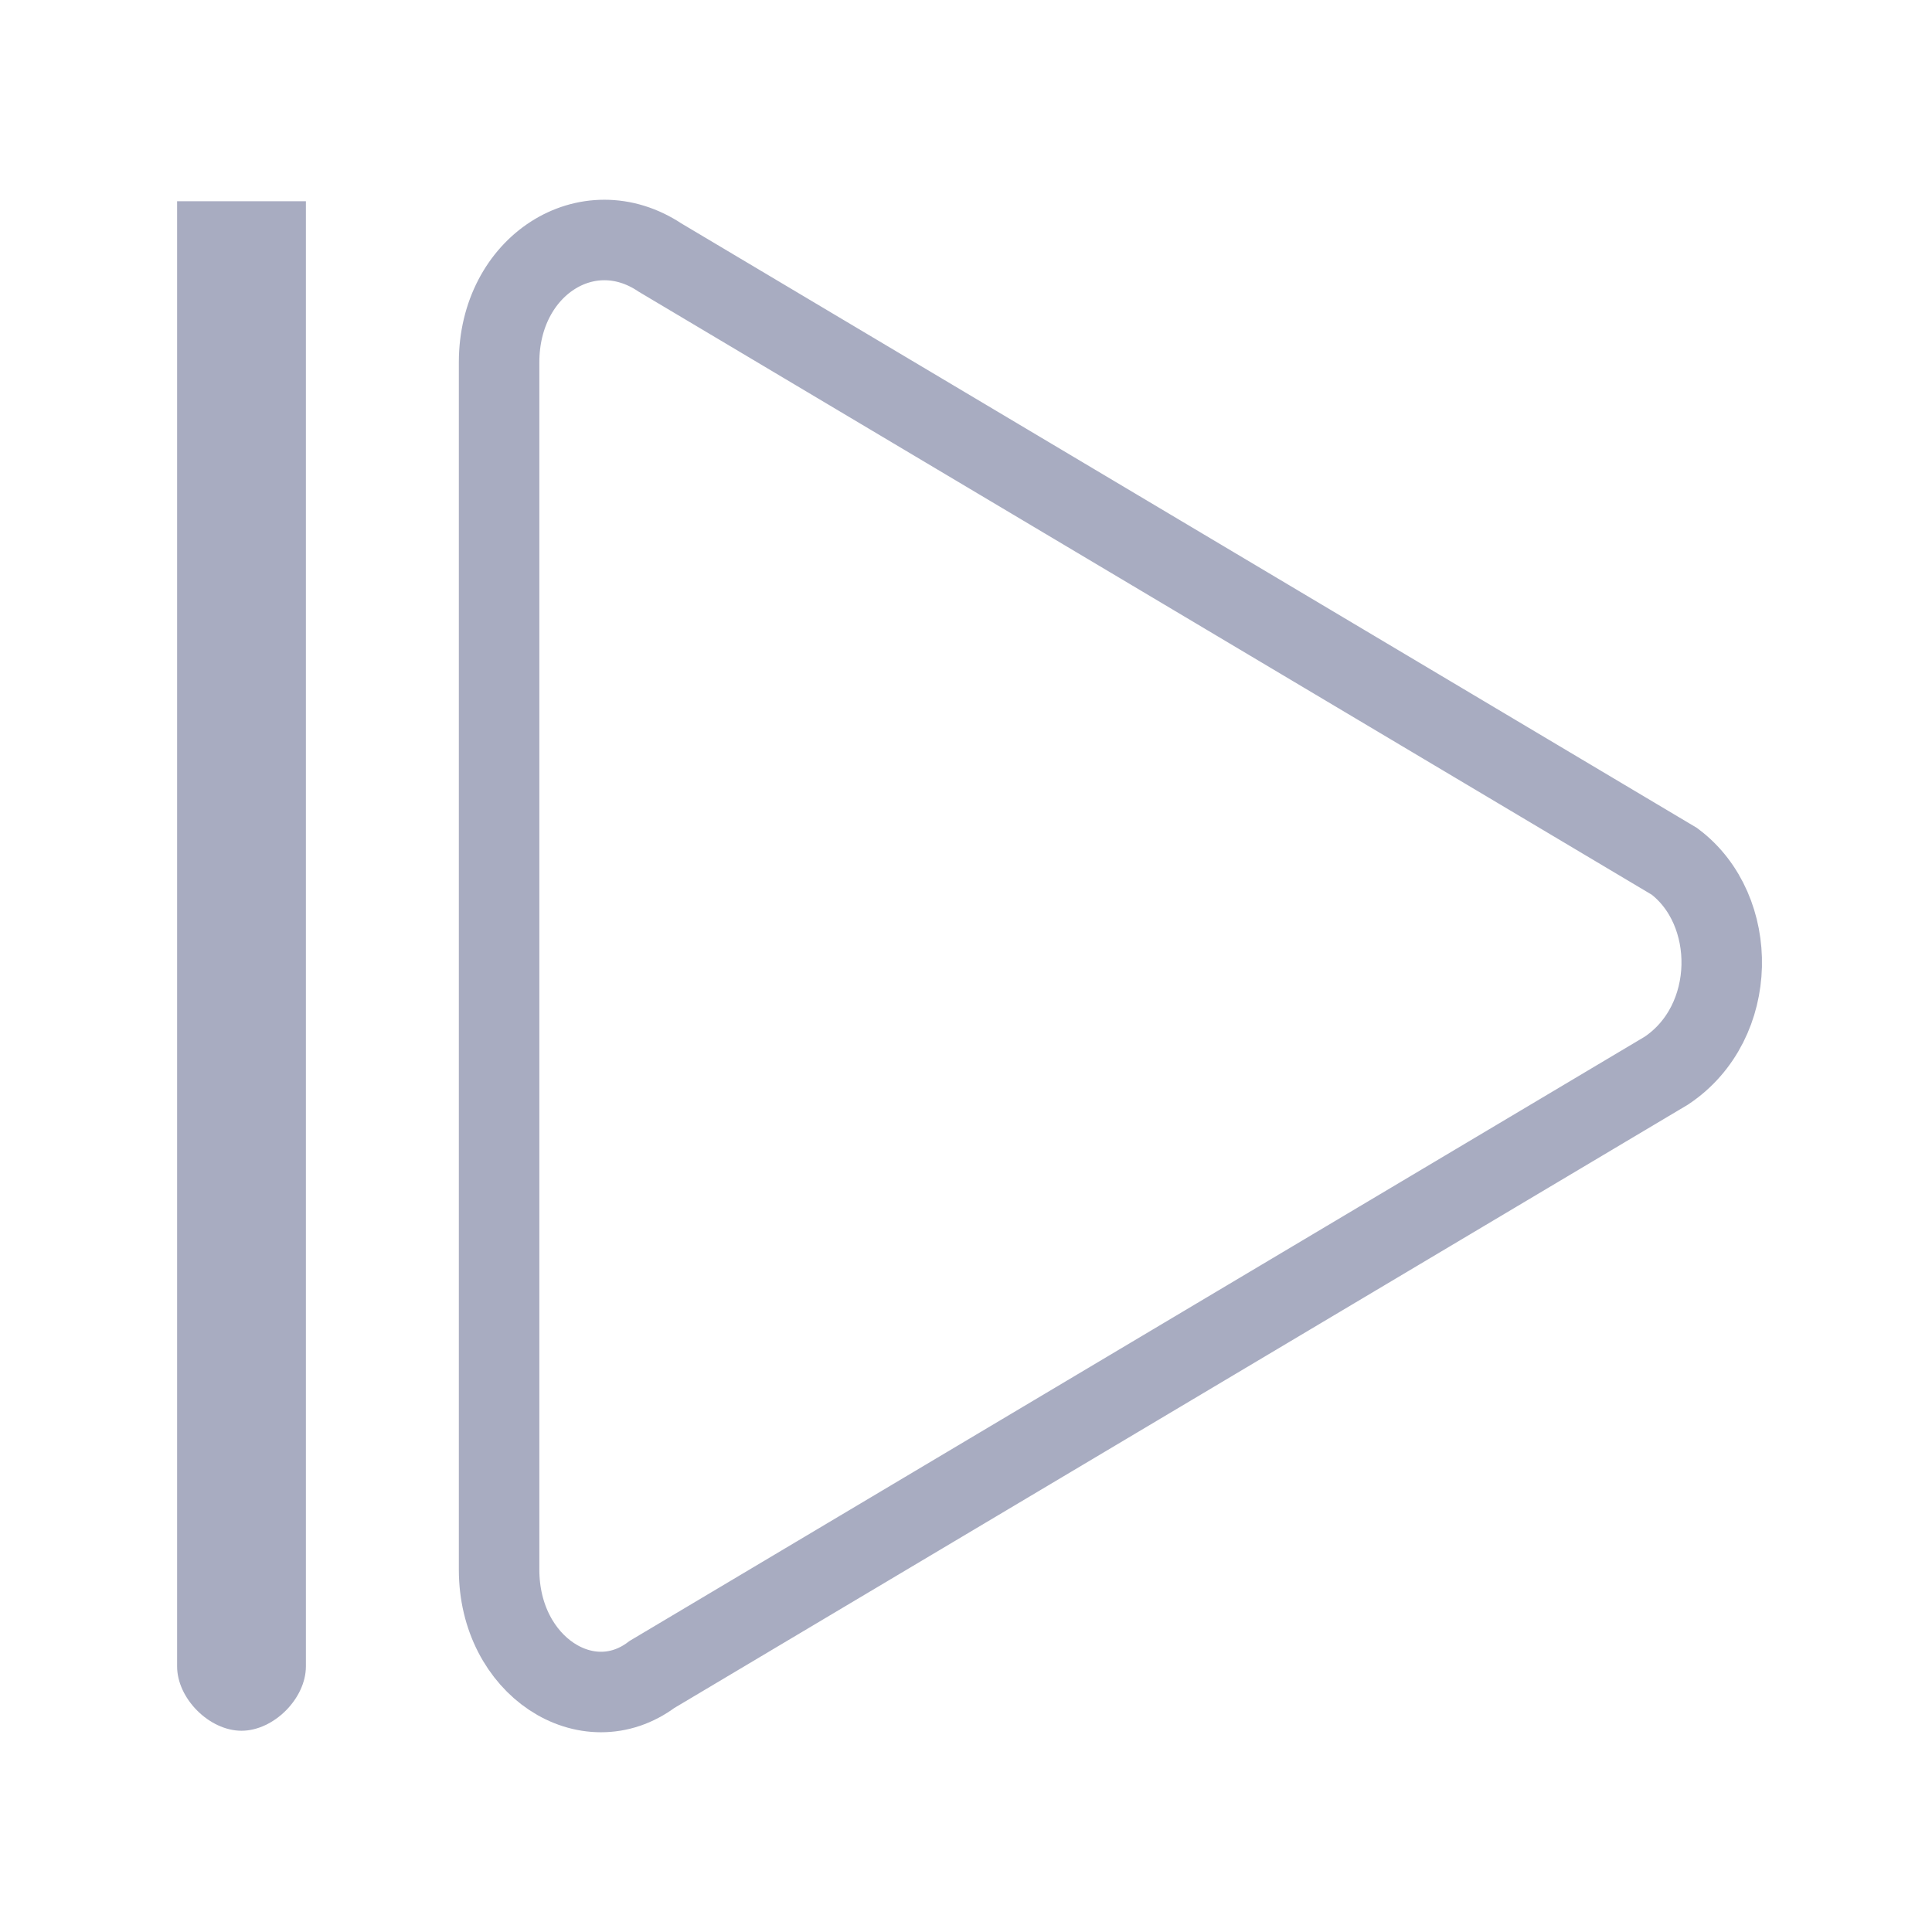 <?xml version="1.0" encoding="utf-8"?>
<!-- Generator: Adobe Illustrator 21.0.0, SVG Export Plug-In . SVG Version: 6.00 Build 0)  -->
<svg version="1.1" id="图层_1" xmlns="http://www.w3.org/2000/svg" xmlns:xlink="http://www.w3.org/1999/xlink" x="0px" y="0px"
	 viewBox="0 0 24 24" style="enable-background:new 0 0 24 24;" xml:space="preserve">
<style type="text/css">
	.st0{fill:none;}
	.st1{fill:#A8ACC1;}
	.st2{fill:none;stroke:#A8ACC1;stroke-miterlimit:10;}
</style>
<rect id="_x3C_切片_x3E_" x="-1" class="st0" width="25" height="24"/>
<g>
	<path class="st1" d="M3,21.5L3,21.5c-0.4,0-0.8-0.4-0.8-0.8l0-18.2l1.6,0l0,18.2C3.8,21.1,3.4,21.5,3,21.5z"/>
	<path class="st2" d="M20.8,10.7L8.2,3.2C7.3,2.6,6.2,3.3,6.2,4.5v15c0,1.2,1.1,1.9,1.9,1.3l12.6-7.5C21.6,12.7,21.6,11.3,20.8,10.7
		z"/>
	<rect id="_x3C_切片_x3E__9_" class="st0" width="25" height="24"/>
</g>
</svg>
